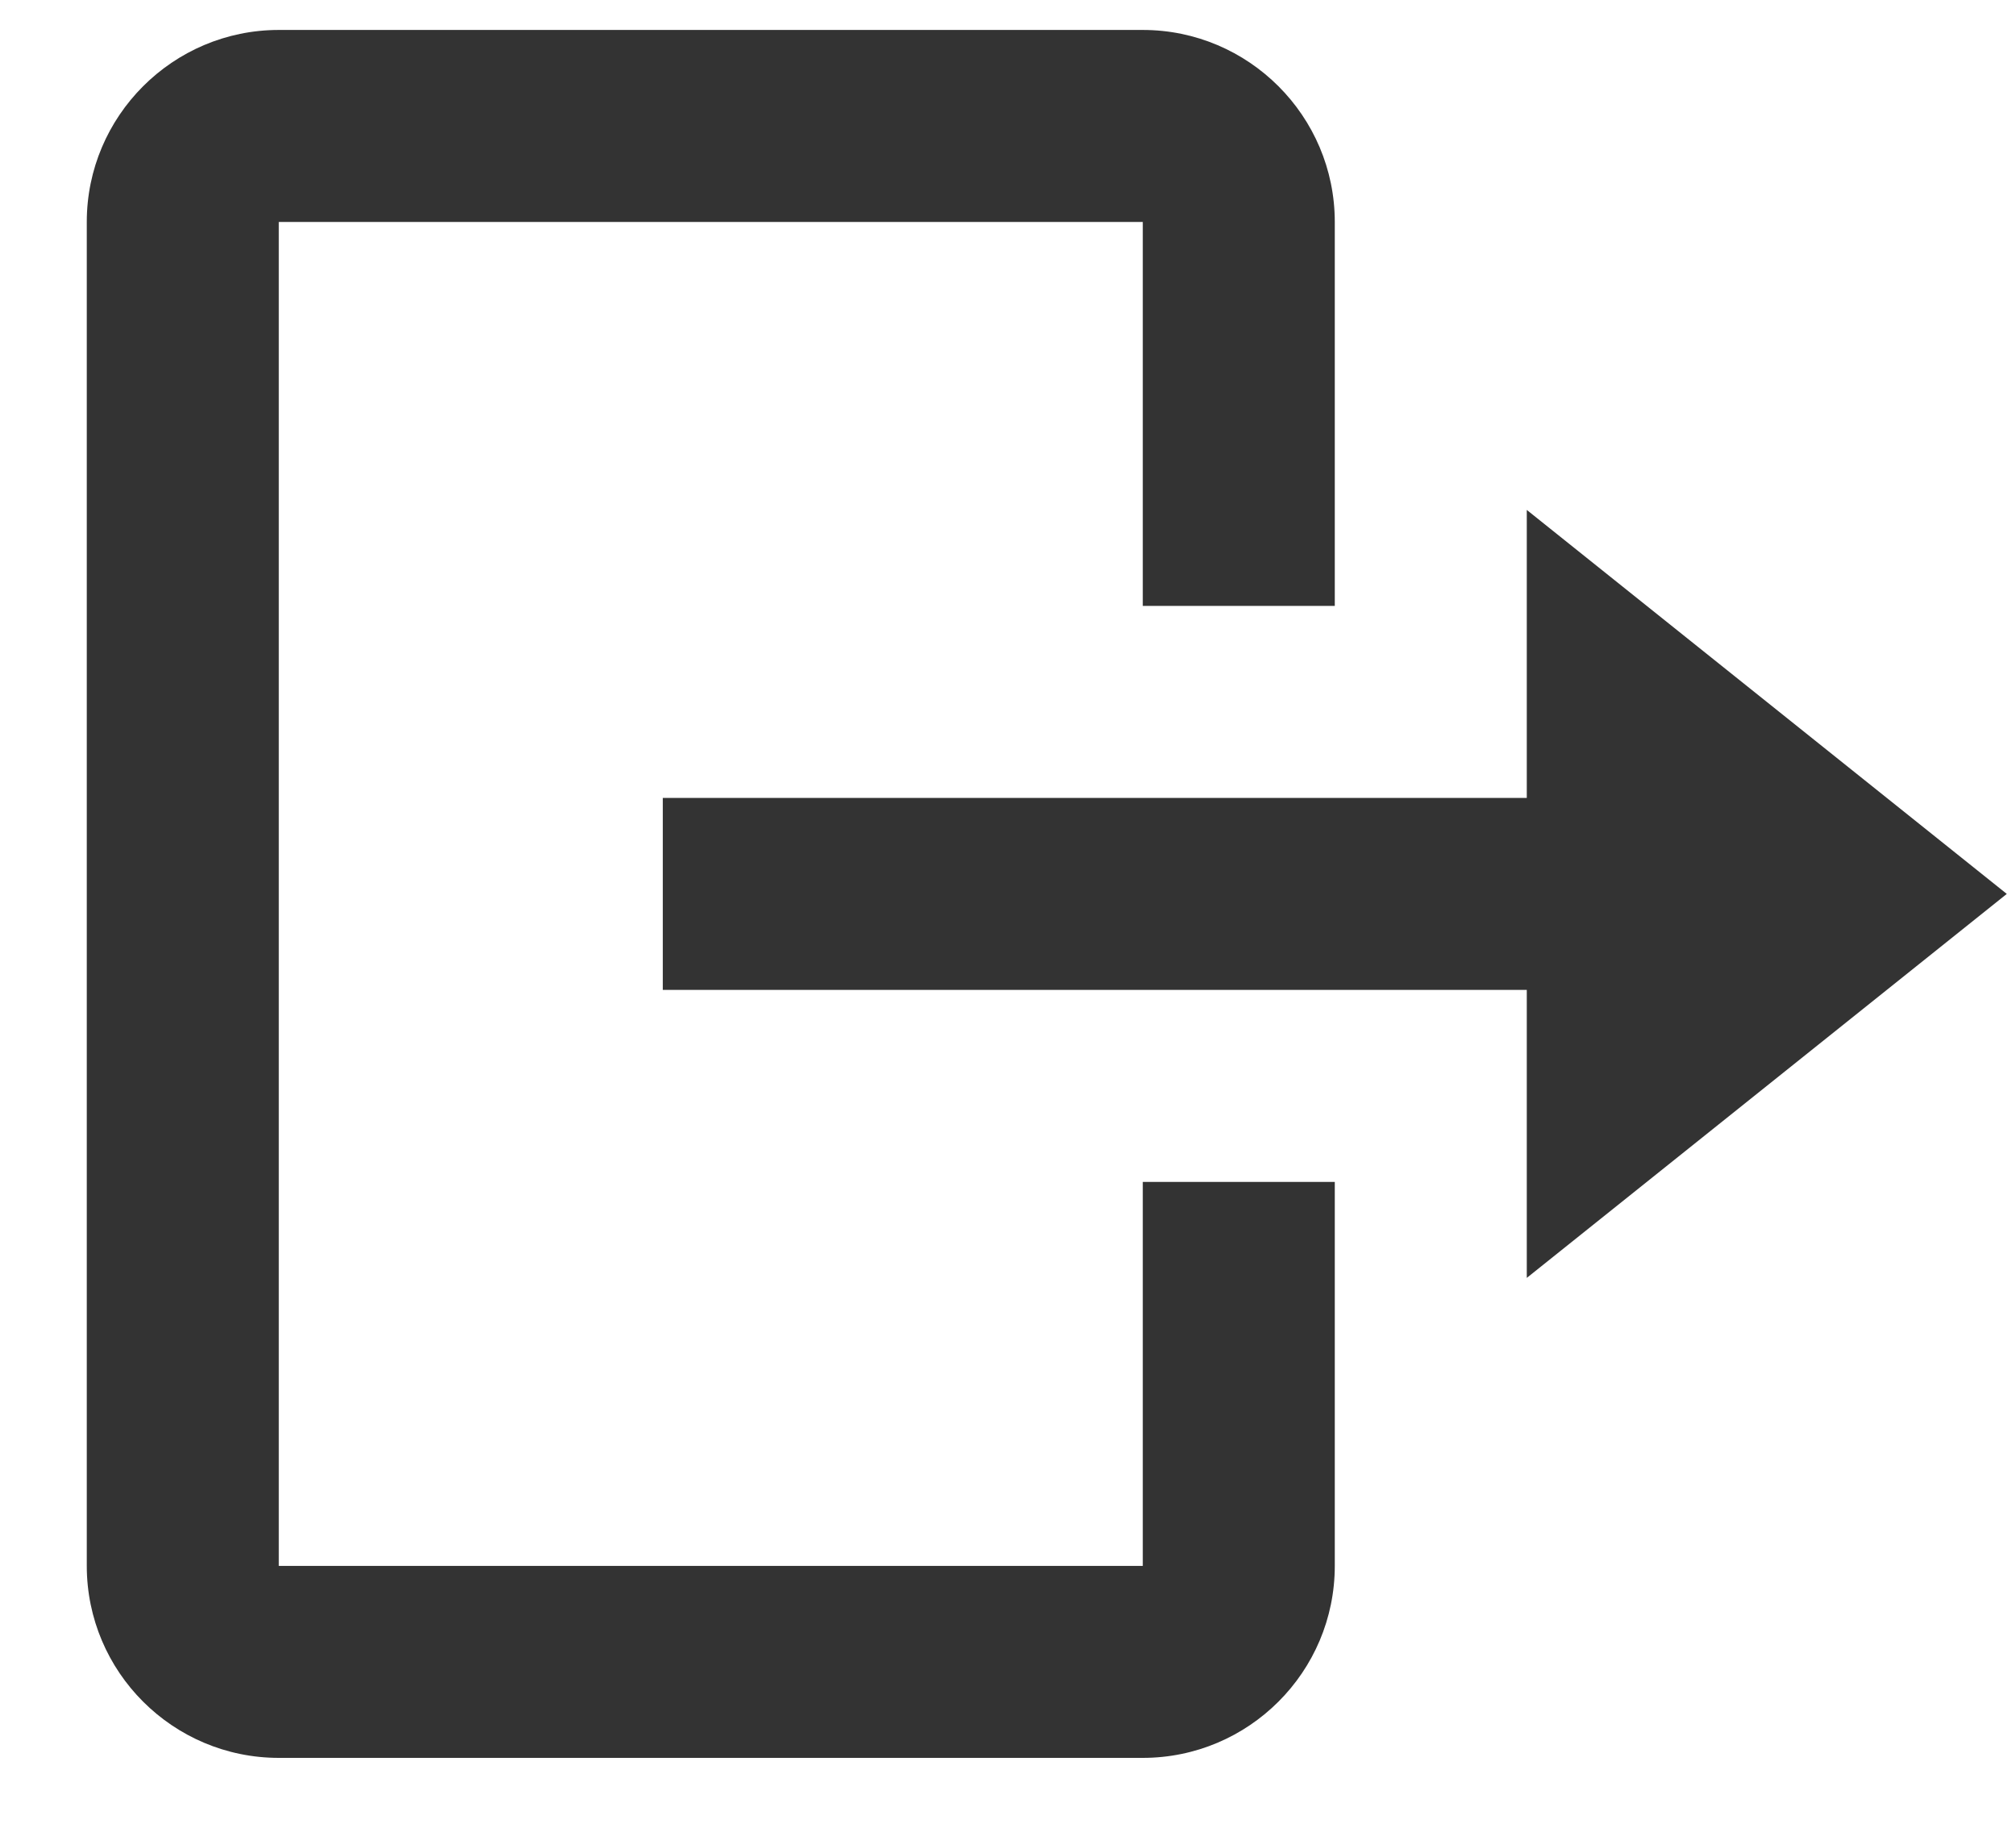 <svg width="21" height="19" viewBox="0 0 21 19" fill="none" xmlns="http://www.w3.org/2000/svg">
<path d="M6.904 10.312V8.312H15.904V5.312L20.904 9.312L15.904 13.312V10.312H6.904Z" fill="#333333"/>
<path d="M2.904 0.312H11.904C13.007 0.312 13.904 1.21 13.904 2.312V6.312H11.904V2.312H2.904V16.312H11.904V12.312H13.904V16.312C13.904 17.416 13.007 18.312 11.904 18.312H2.904C1.801 18.312 0.904 17.416 0.904 16.312V2.312C0.904 1.21 1.801 0.312 2.904 0.312Z" fill="#333333"/>
</svg>
